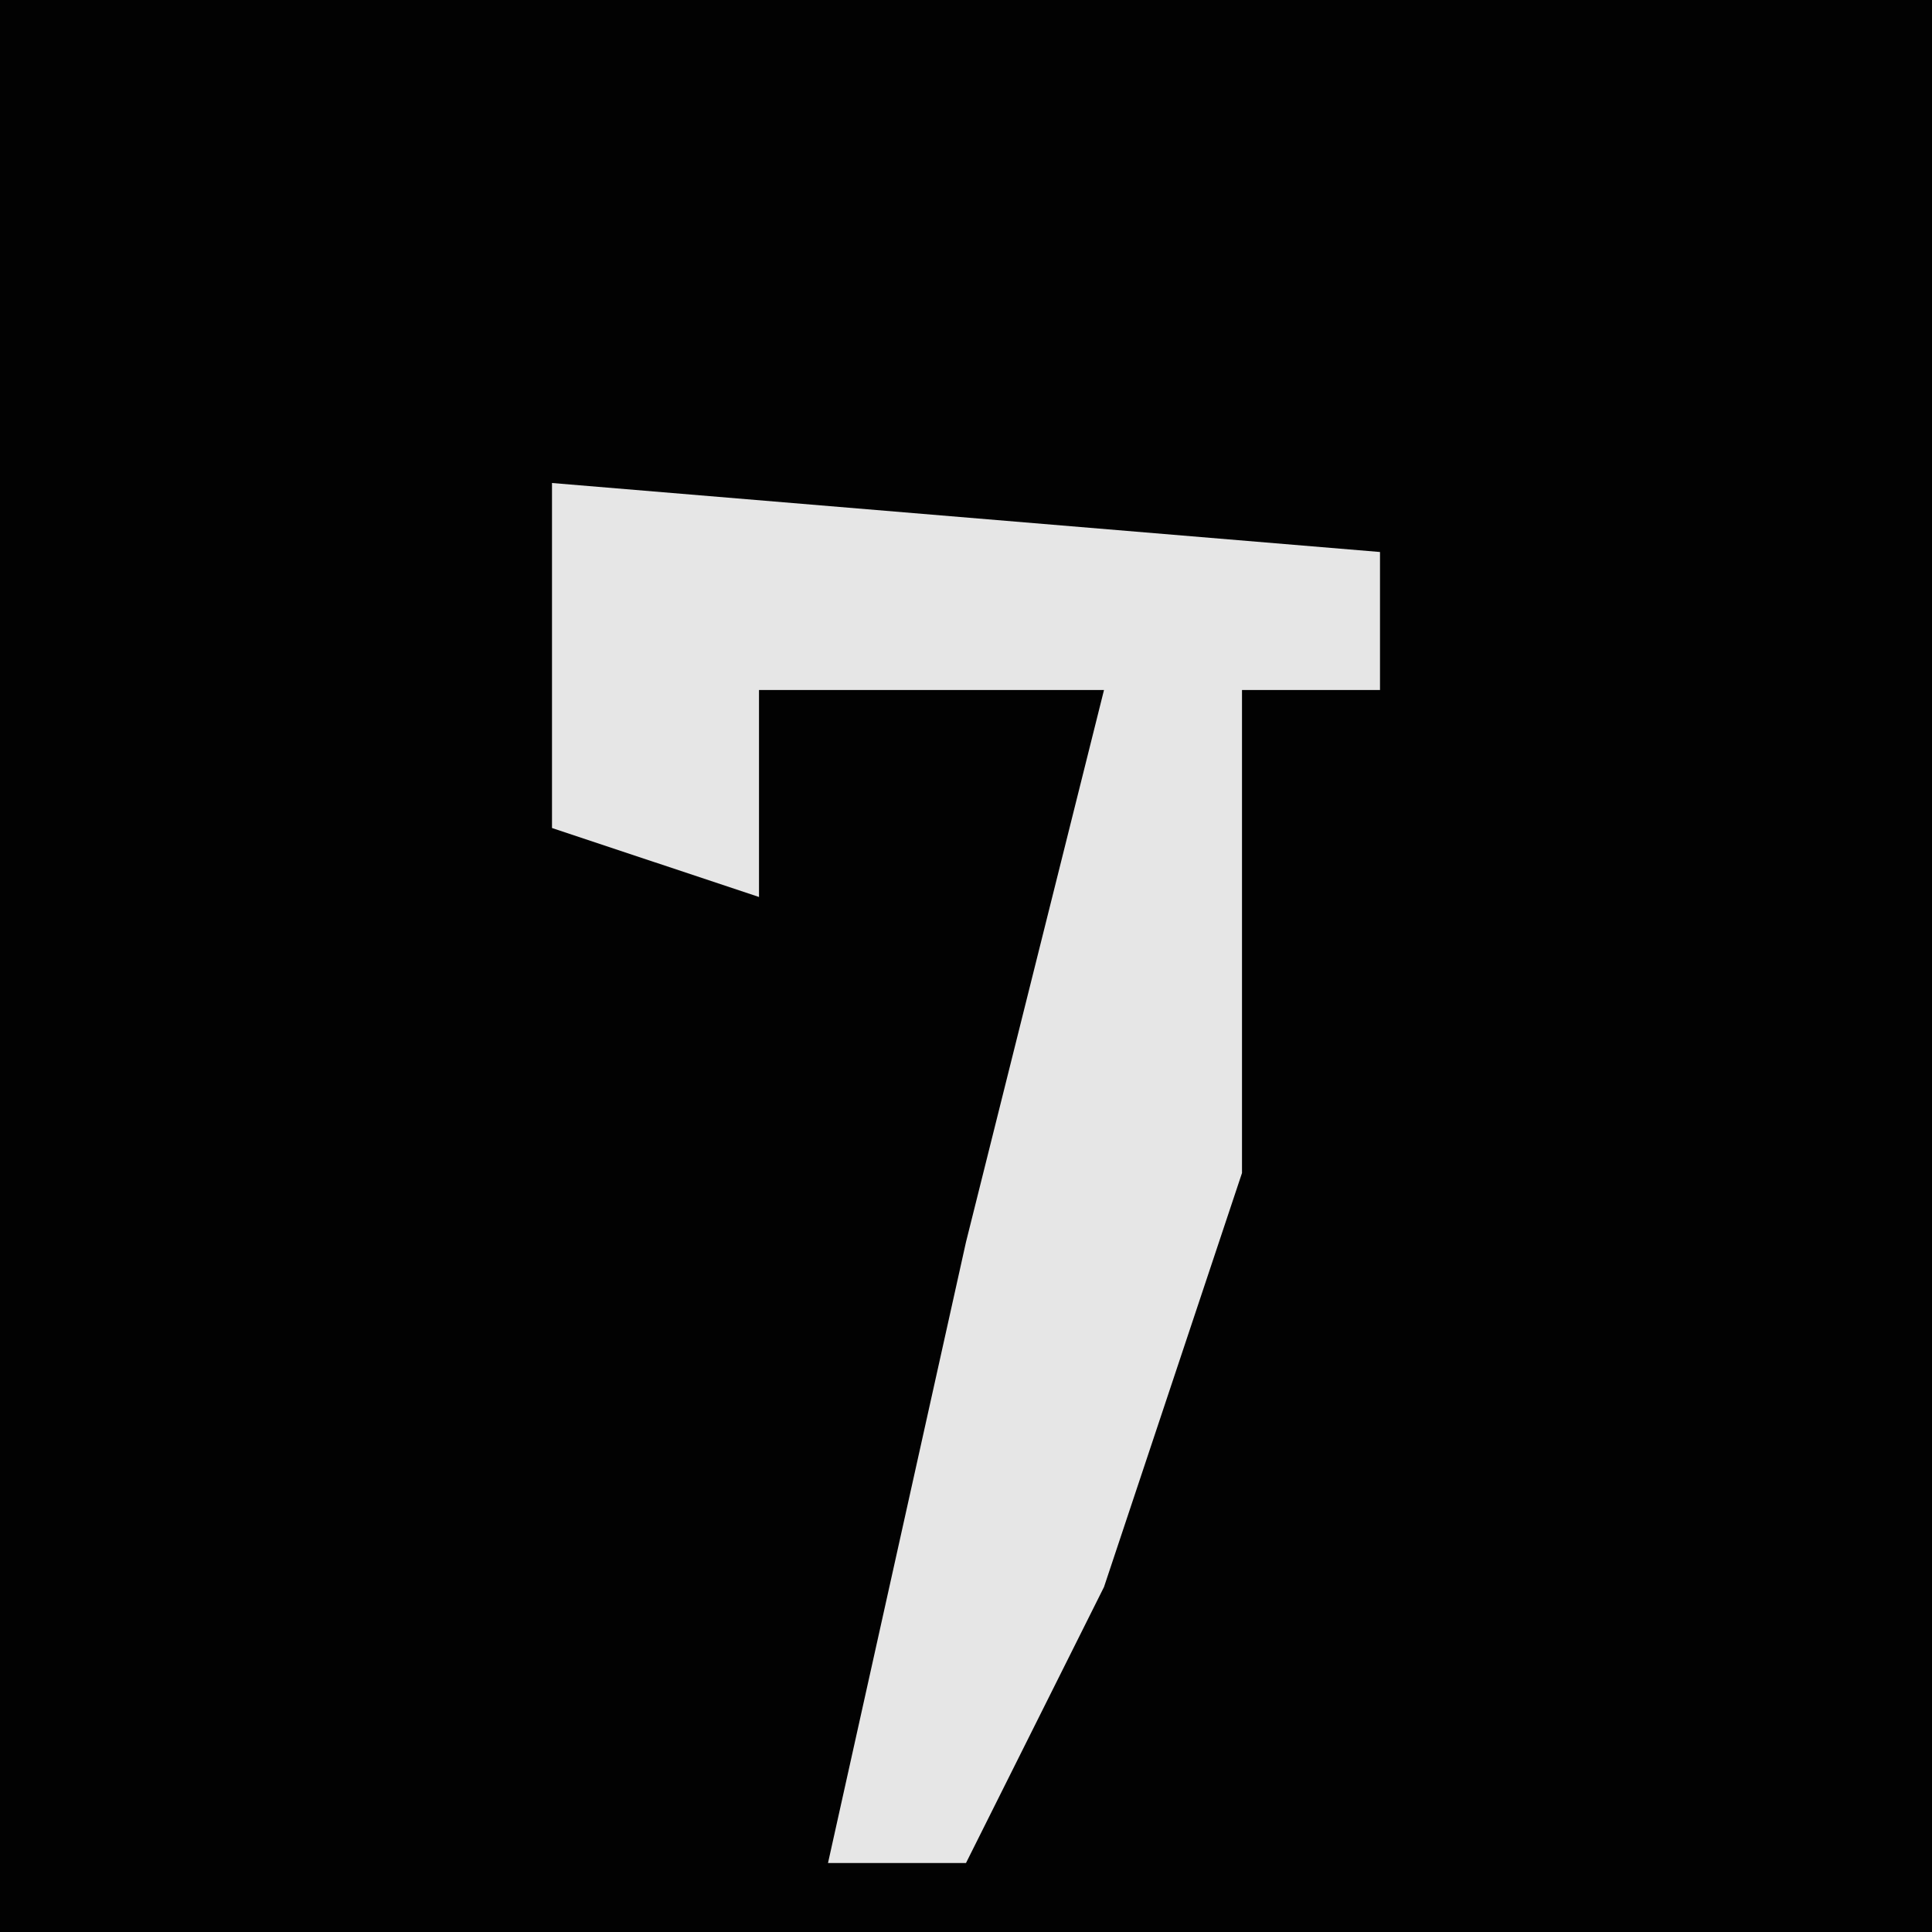 <?xml version="1.0" encoding="UTF-8"?>
<svg version="1.1" xmlns="http://www.w3.org/2000/svg" width="28" height="28">
<path d="M0,0 L28,0 L28,28 L0,28 Z " fill="#020202" transform="translate(0,0)"/>
<path d="M0,0 L12,1 L12,3 L10,3 L10,10 L8,16 L6,20 L4,20 L6,11 L8,3 L3,3 L3,6 L0,5 Z " fill="#E6E6E6" transform="translate(8,7)"/>
</svg>
